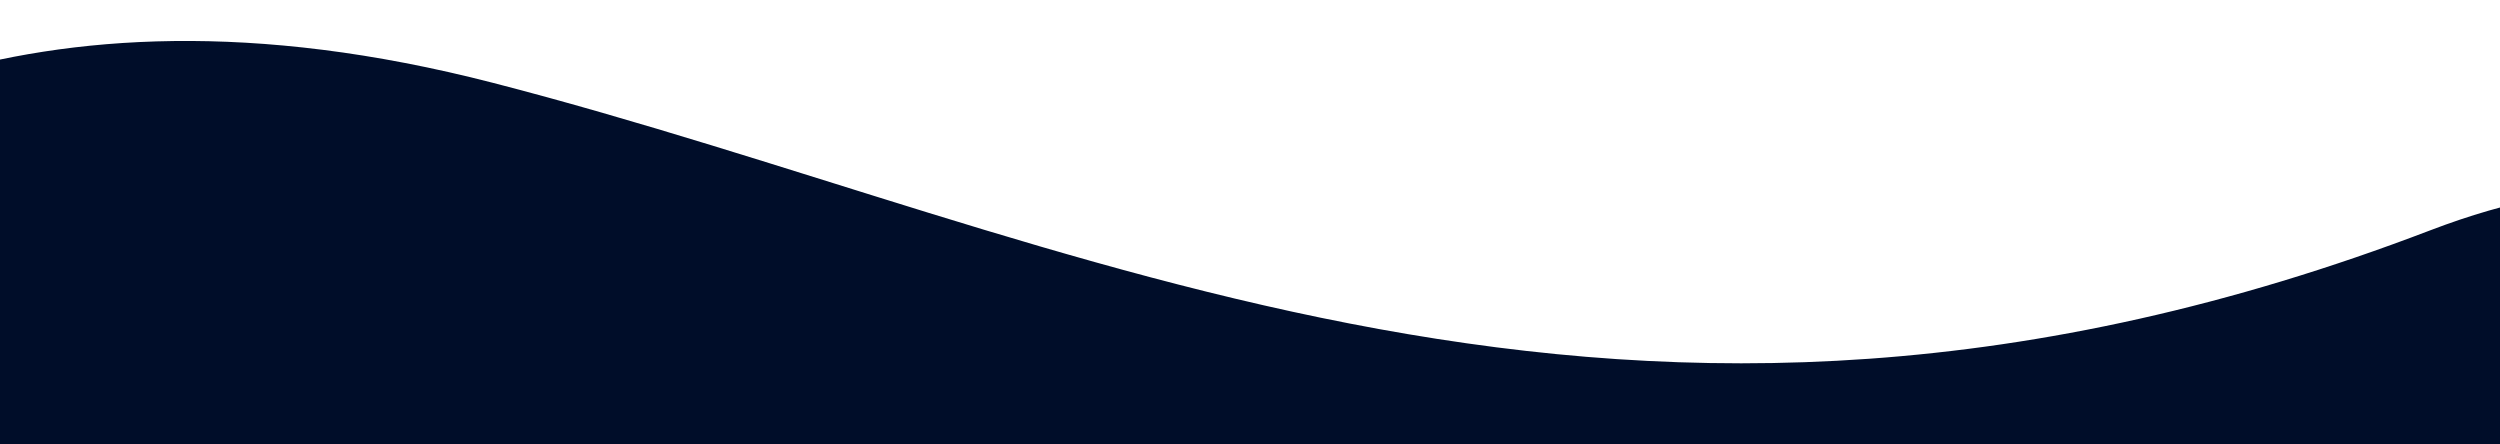 <svg width="360" height="64" viewBox="0 0 360 64" fill="none" xmlns="http://www.w3.org/2000/svg">
<g clip-path="url(#clip0)">
<path d="M70.993 11.931C1.5 -6 -33.834 20.543 -53.5 33.179L-73.266 166.745L421.908 204.466C436.641 132.562 442.87 -2.36 349.924 33.179C233.742 77.603 155.318 33.689 70.993 11.931Z" fill="#000D29"/>
</g>
<defs>
<clipPath id="clip0">
<rect width="360" height="64" fill="white"/>
</clipPath>
</defs>
</svg>
